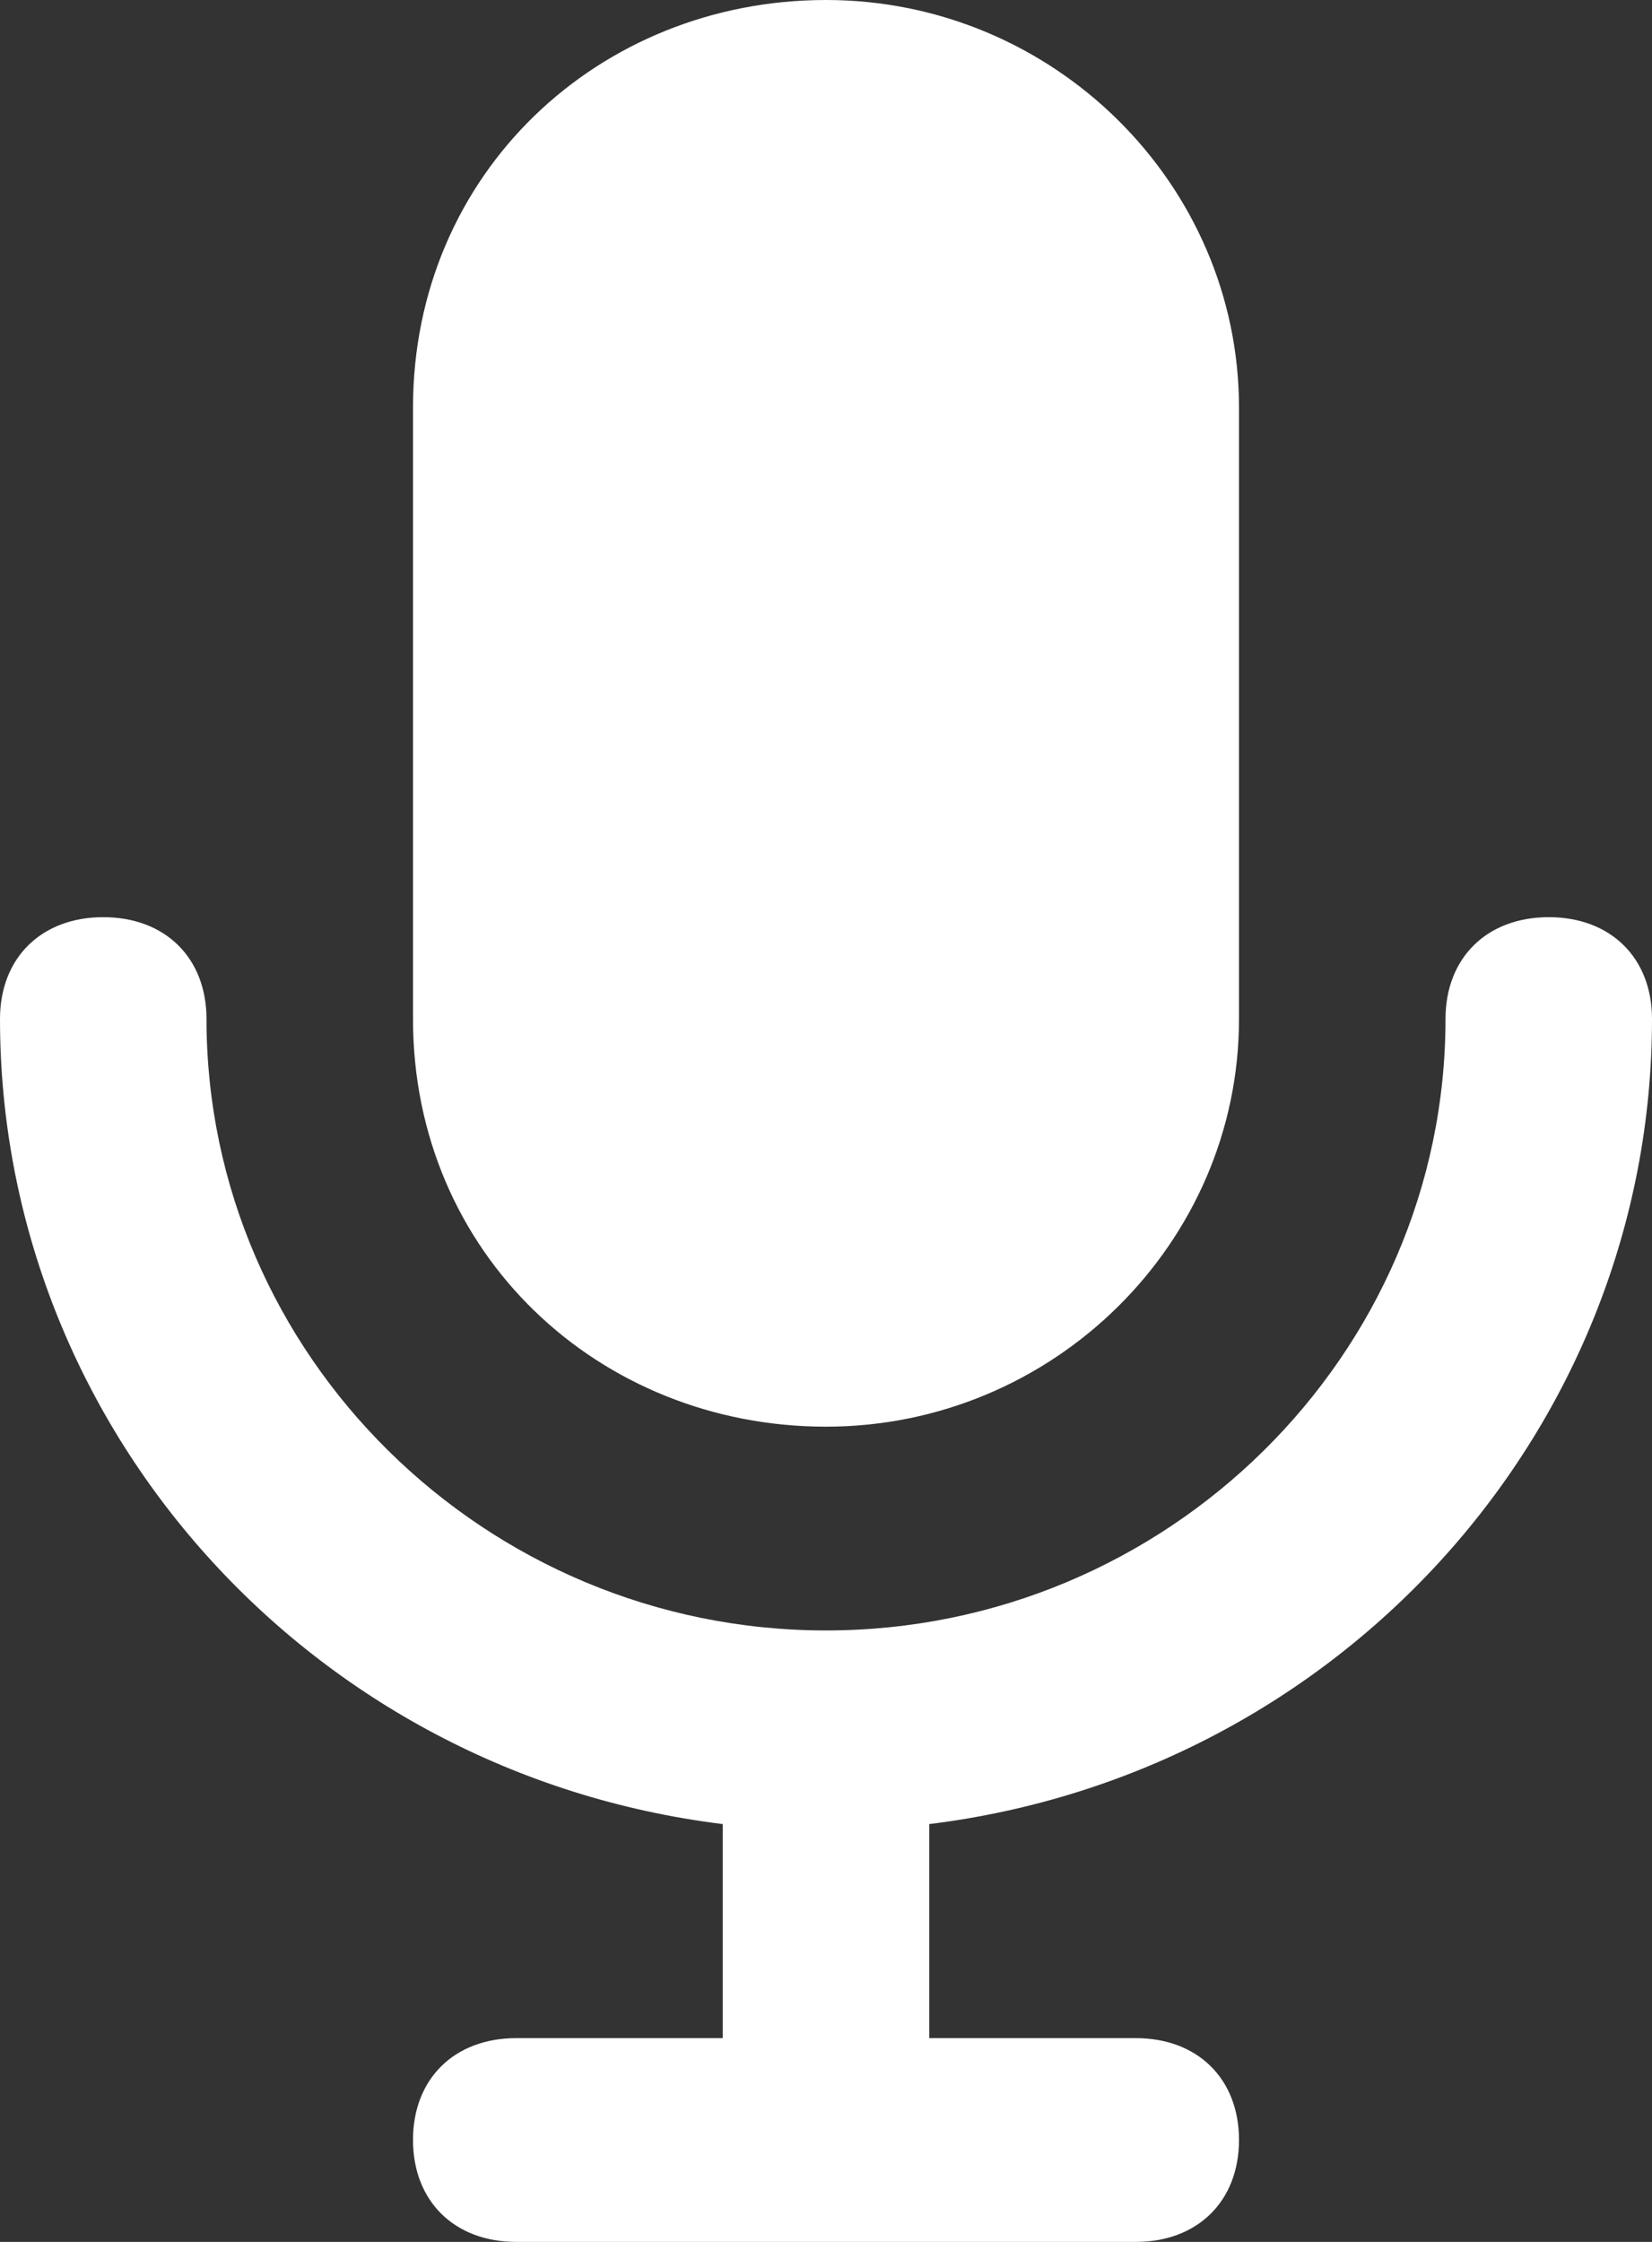 <svg width="14" height="19" viewBox="0 0 14 19" fill="none" xmlns="http://www.w3.org/2000/svg">
<rect x="0" y="0" width="14" height="19" fill="#333333" stroke="none"/>
<path id="Vector" d="M7 12.091C8.925 12.091 10.5 10.536 10.5 8.636V3.455C10.5 1.555 8.925 0 7 0C5.075 0 3.5 1.468 3.5 3.455V8.636C3.5 10.623 5.075 12.091 7 12.091ZM14 8.636C14 8.118 13.65 7.773 13.125 7.773C12.6 7.773 12.25 8.118 12.25 8.636C12.25 11.486 9.887 13.818 7 13.818C4.112 13.818 1.75 11.486 1.75 8.636C1.75 8.118 1.4 7.773 0.875 7.773C0.35 7.773 0 8.118 0 8.636C0 12.091 2.625 15.027 6.125 15.459V17.273H4.375C3.85 17.273 3.5 17.618 3.5 18.136C3.5 18.654 3.85 19 4.375 19H9.625C10.15 19 10.5 18.654 10.5 18.136C10.5 17.618 10.15 17.273 9.625 17.273H7.875V15.459C11.375 15.027 14 12.091 14 8.636Z" fill="white"/>
</svg>
